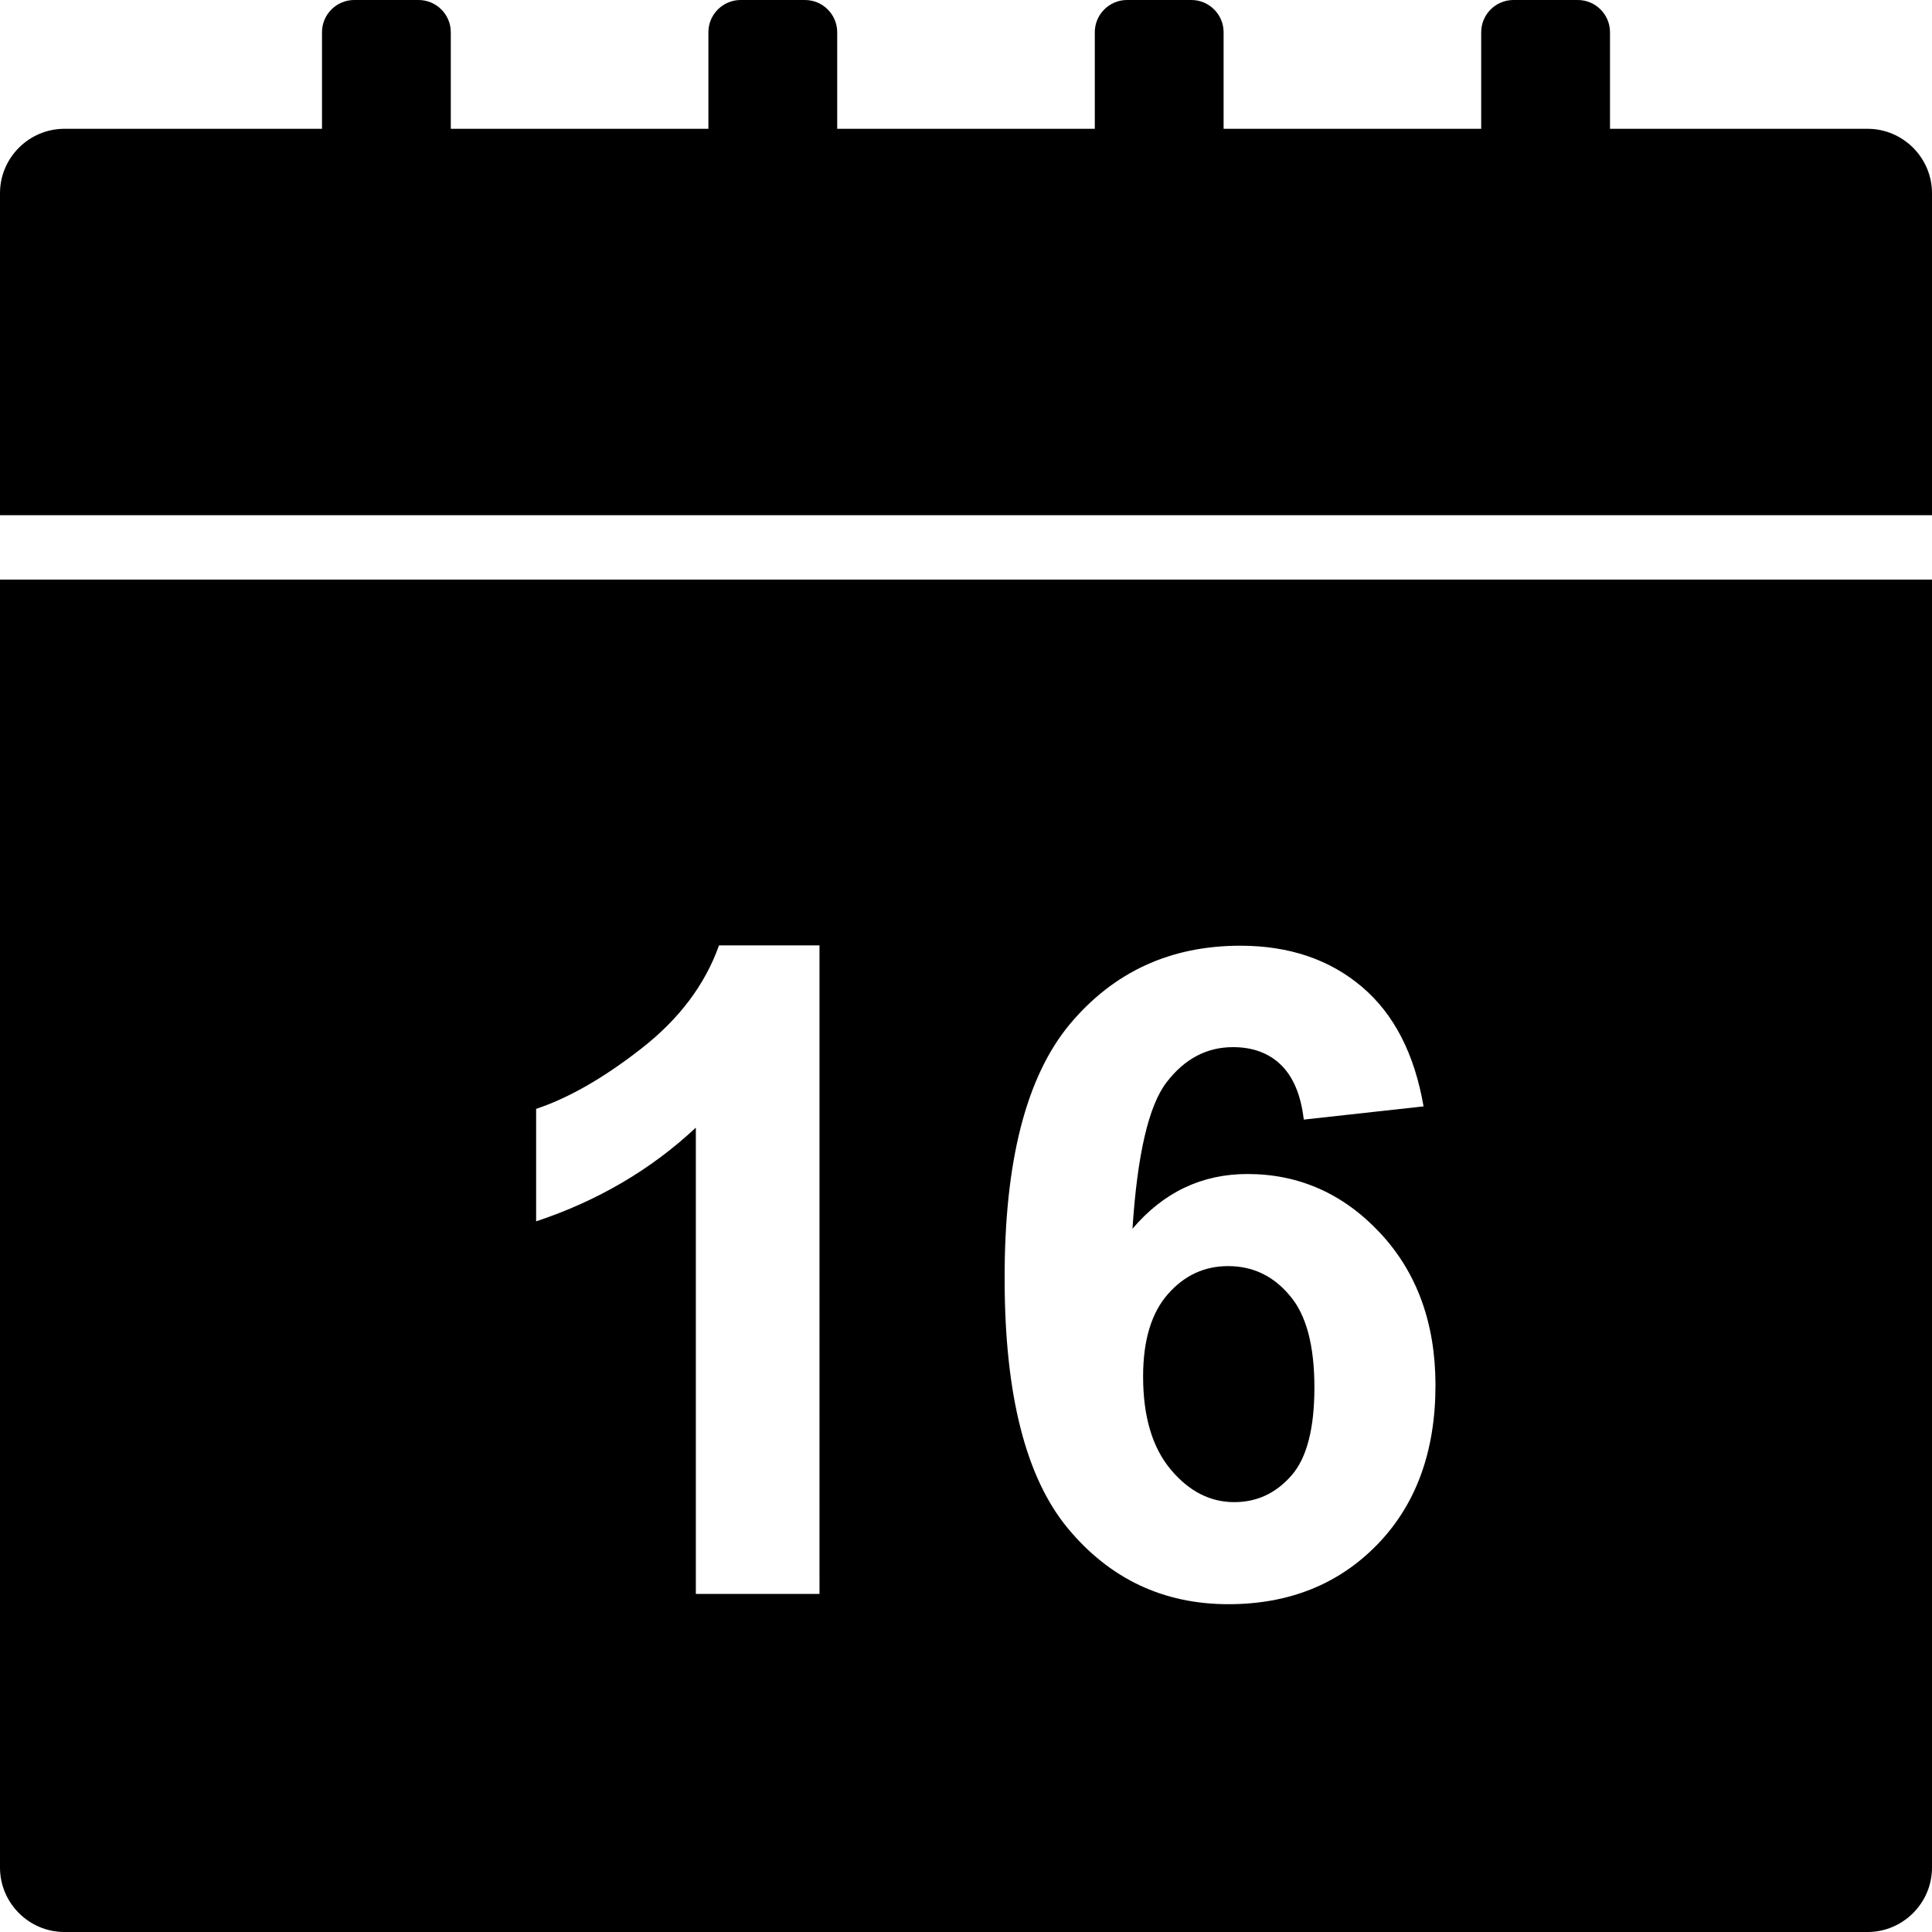 <?xml version="1.0" encoding="utf-8"?>
<svg version="1.1" id="Layer_1" xmlns="http://www.w3.org/2000/svg" xmlns:xlink="http://www.w3.org/1999/xlink" x="0px" y="0px"
	 viewBox="0 0 60 60" style="enable-background:new 0 0 60 60;" xml:space="preserve">
<title>Designed by Shapes4FREE.com</title>
<g>
	<path d="M58,4h-8V1c0-0.55-0.45-1-1-1l-2,0c-0.55,0-1,0.45-1,1v3h-8V1c0-0.55-0.45-1-1-1l-2,0c-0.55,0-1,0.45-1,1v3h-8V1
		c0-0.55-0.45-1-1-1l-2,0c-0.55,0-1,0.45-1,1v3h-8V1c0-0.55-0.45-1-1-1l-2,0c-0.55,0-1,0.45-1,1v3H2C0.9,4,0,4.9,0,6v10h60V6
		C60,4.9,59.1,4,58,4z"/>
	<path d="M0,58c0,1.1,0.9,2,2,2h56c1.1,0,2-0.9,2-2V18H0V58z M33.23,31.8c1.36-1.62,3.12-2.43,5.29-2.43c1.52,0,2.78,0.43,3.78,1.28
		c1,0.85,1.63,2.09,1.91,3.71l-3.72,0.41c-0.09-0.77-0.33-1.33-0.71-1.7s-0.88-0.55-1.49-0.55c-0.81,0-1.5,0.36-2.06,1.09
		s-0.91,2.25-1.06,4.55c0.96-1.13,2.15-1.7,3.57-1.7c1.6,0,2.98,0.61,4.12,1.83c1.14,1.22,1.72,2.8,1.72,4.73
		c0,2.05-0.6,3.7-1.8,4.94c-1.2,1.24-2.75,1.86-4.63,1.86c-2.02,0-3.69-0.79-4.99-2.36c-1.3-1.57-1.96-4.15-1.96-7.73
		C31.19,36.07,31.87,33.43,33.23,31.8z M16.64,34.44c1-0.33,2.09-0.95,3.27-1.87c1.18-0.92,1.98-1.98,2.42-3.21h3.12V49.5h-3.84
		V35.02c-1.4,1.31-3.06,2.28-4.96,2.91V34.44z"/>
	<path d="M38.33,46.65c0.71,0,1.3-0.28,1.78-0.83s0.71-1.47,0.71-2.73c0-1.3-0.25-2.26-0.77-2.86c-0.51-0.61-1.15-0.91-1.91-0.91
		c-0.74,0-1.36,0.29-1.87,0.87c-0.51,0.58-0.77,1.43-0.77,2.56c0,1.25,0.29,2.21,0.86,2.89S37.59,46.65,38.33,46.65z"/>
</g>
</svg>
